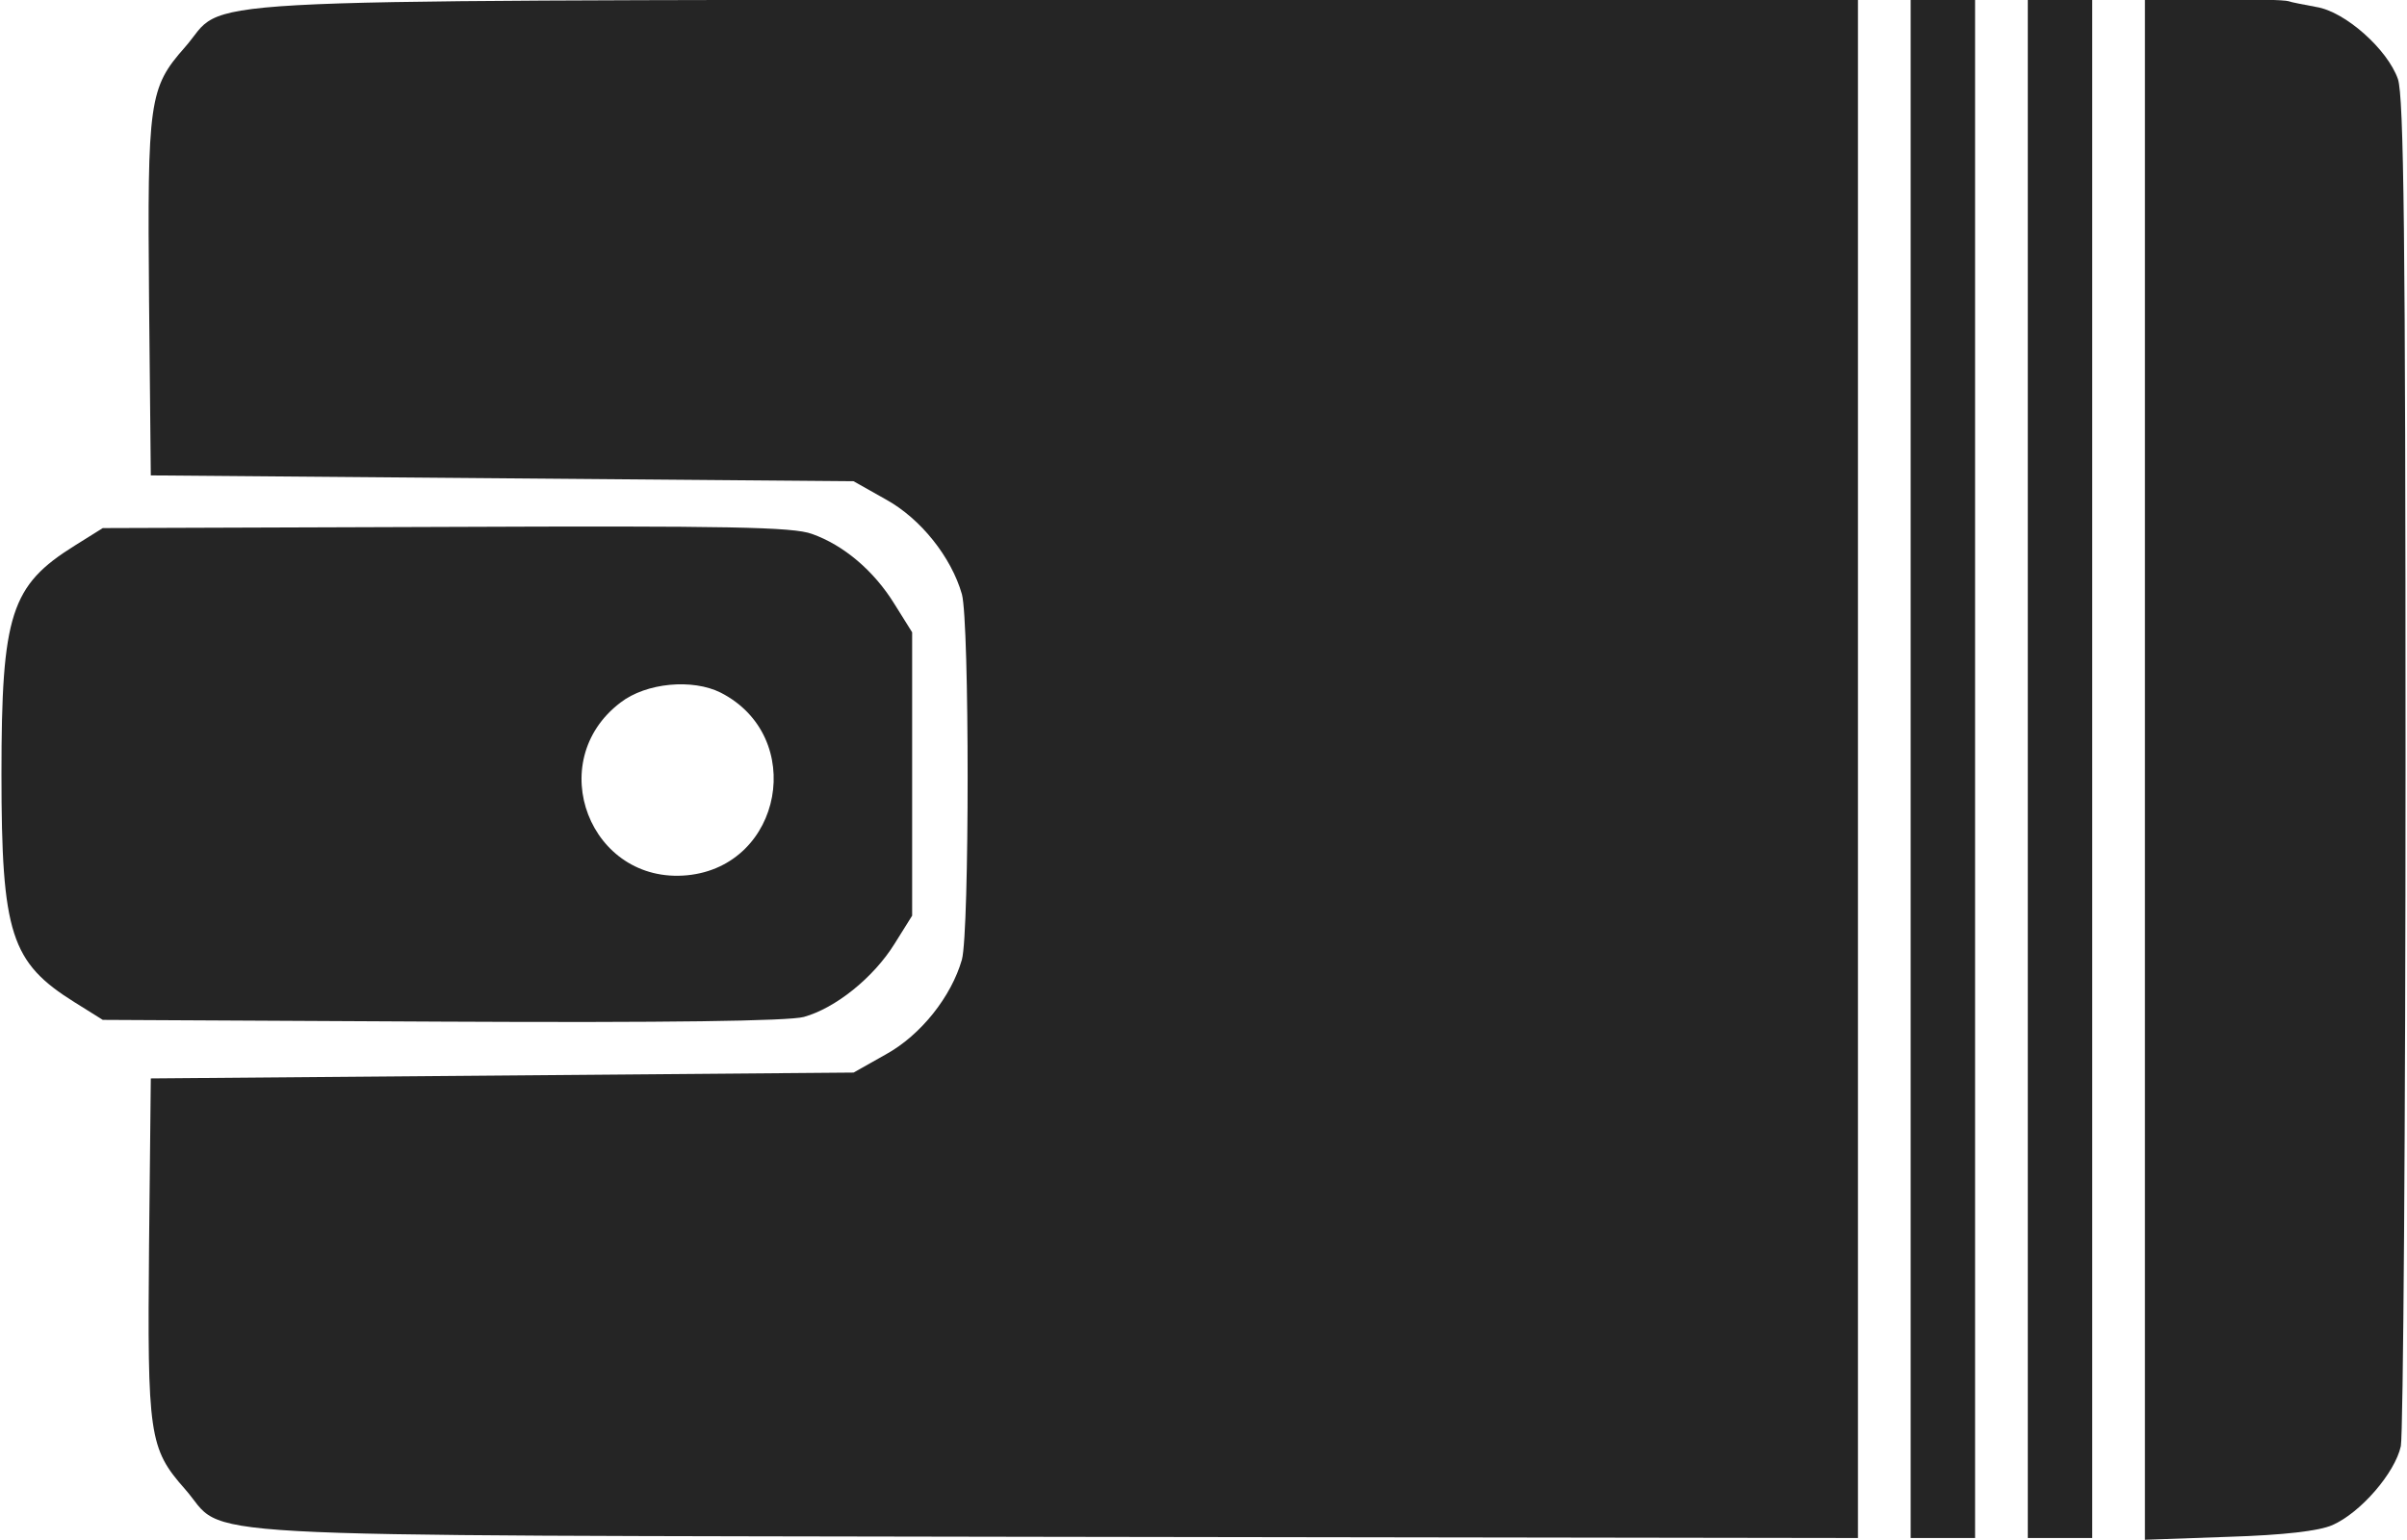 <?xml version="1.0" encoding="utf-8"?>
<!-- Generator: Adobe Illustrator 15.0.0, SVG Export Plug-In . SVG Version: 6.00 Build 0)  -->
<!DOCTYPE svg PUBLIC "-//W3C//DTD SVG 1.1//EN" "http://www.w3.org/Graphics/SVG/1.1/DTD/svg11.dtd">
<svg version="1.1" id="Layer_1" xmlns="http://www.w3.org/2000/svg" xmlns:xlink="http://www.w3.org/1999/xlink" x="0px" y="0px"
	 width="411px" height="263px" viewBox="0 0 411 263" enable-background="new 0 0 411 263" xml:space="preserve">
<g id="layer2">
	<path fill="#252525" d="M390.75,0.2c0.5,0.2,2.7,0.6,4.8,1c4.9,0.8,12.101,7.2,13.9,12.3c1,3,1.3,26.5,1.3,116.7
		c0,62.101-0.4,114.7-0.8,116.8c-1,4.6-6.9,11.4-11.7,13.5c-2.3,1-8.2,1.7-17.8,2l-14.2,0.5V131.3V-0.3l11.7,0.1
		C384.45-0.2,390.15,0,390.75,0.2z"/>
	<path fill="#252525" d="M357.25,131.2v131.5h-5.5h-5.5V131.2V-0.3h5.5h5.5V131.2z"/>
	<path fill="#252525" d="M337.25,131.2v131.5h-5.5h-5.5V131.2V-0.3h5.5h5.5V131.2z"/>
	<path fill="#252525" d="M317.25,131.2v131.5l-137.3-0.2c-154.2-0.3-140.8,0.4-148.4-8.199c-6.1-6.9-6.399-9.2-6.1-41.601l0.3-28.5
		l60-0.5l60-0.5l5.5-3.1c6-3.3,11.2-9.9,13-16.2c1.3-4.9,1.3-57.5,0-62.4c-1.8-6.3-7-12.899-13-16.2l-5.5-3.1l-60-0.5l-60-0.5
		l-0.3-30c-0.3-34,0-36.2,6.1-43.1c7.601-8.601-5.8-7.9,148.4-8.2l137.3-0.2V131.2z"/>
	<path fill="#252525" d="M138.65,91.2c5.399,1.9,10.6,6.3,14.1,12l3,4.8v24.2v24.2l-3,4.8c-3.6,5.8-10.1,11-15.5,12.5
		c-2.6,0.7-23.4,1-61.8,0.8l-57.9-0.3l-4.8-3c-10.9-6.8-12.5-11.7-12.5-39s1.6-32.2,12.5-39l4.8-3L76.15,90
		C124.25,89.8,135.45,90,138.65,91.2z M105.95,120c-13.3,10.101-5.2,31.101,11.399,29.5c16.301-1.6,20.4-23.7,5.7-31.2
		C118.25,115.9,110.35,116.601,105.95,120z"/>
</g>
</svg>
